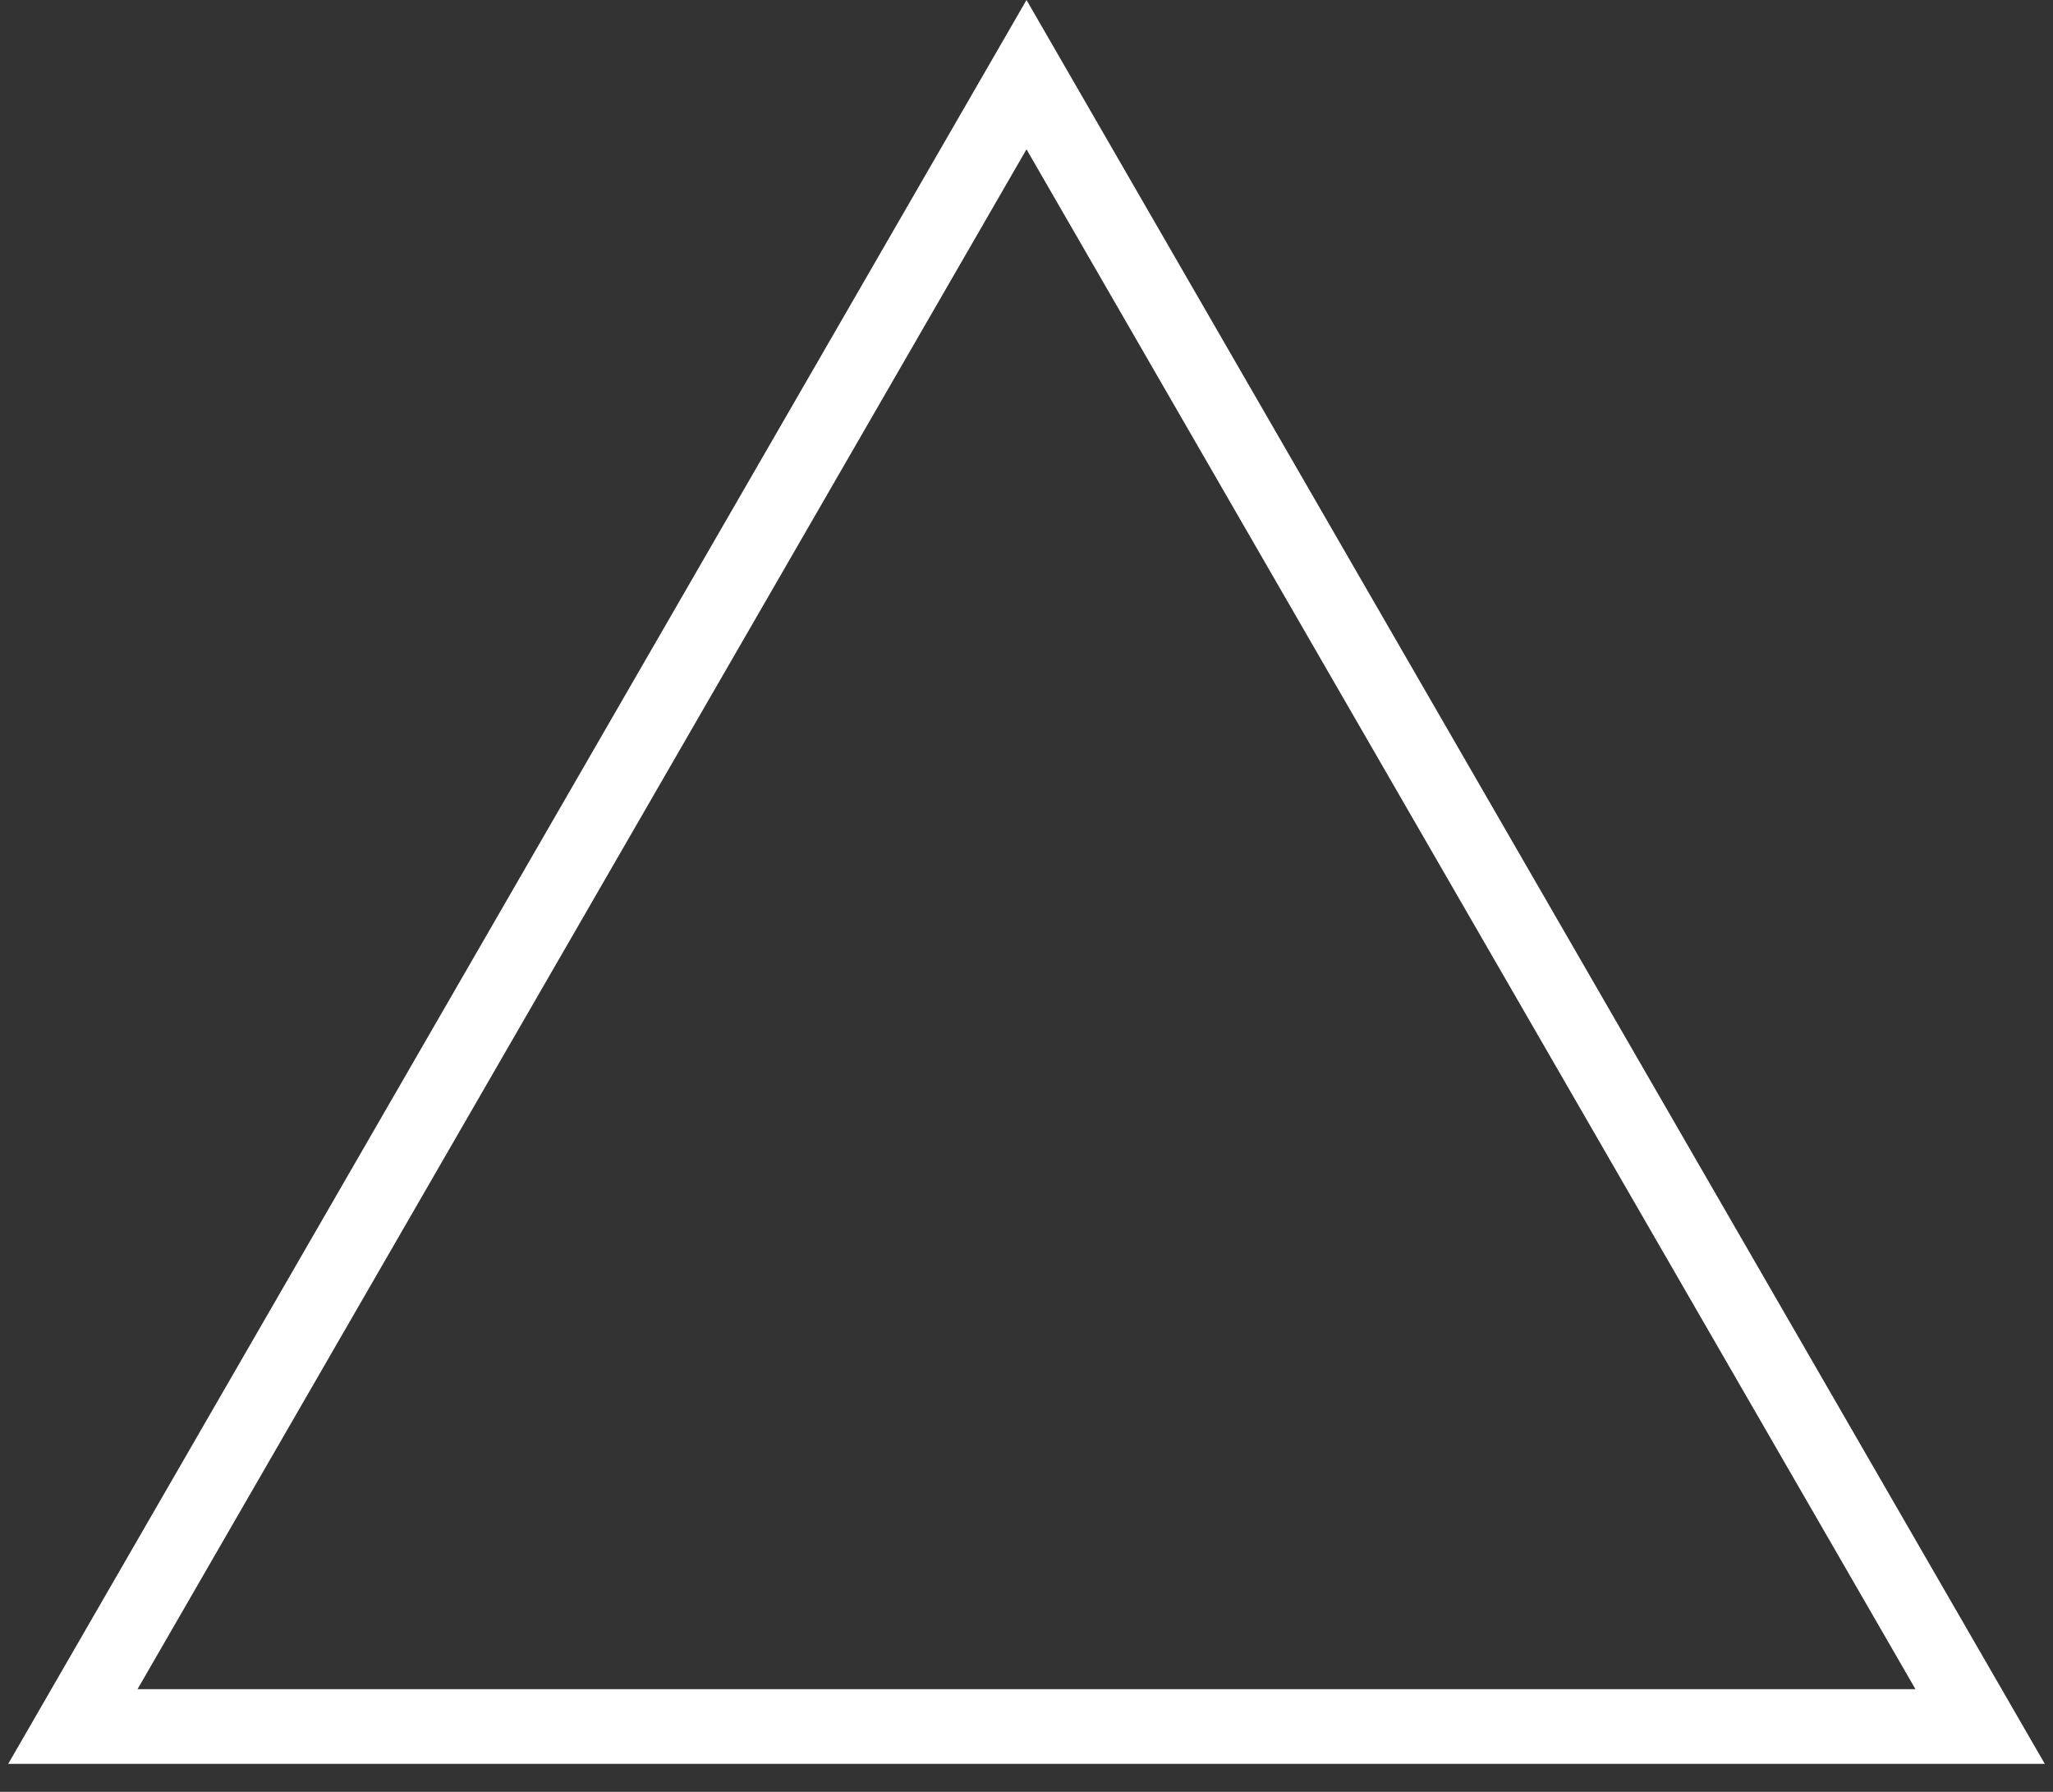 <svg width="55" height="48" viewBox="0 0 55 48" fill="none" xmlns="http://www.w3.org/2000/svg">
<rect x="0" y="0" width="55" height="48" fill="#333333" stroke="none"/>
<path d="M1.952 46.25L27.5 2L53.048 46.25H1.952Z" stroke="white" stroke-width="2"/>
</svg>
